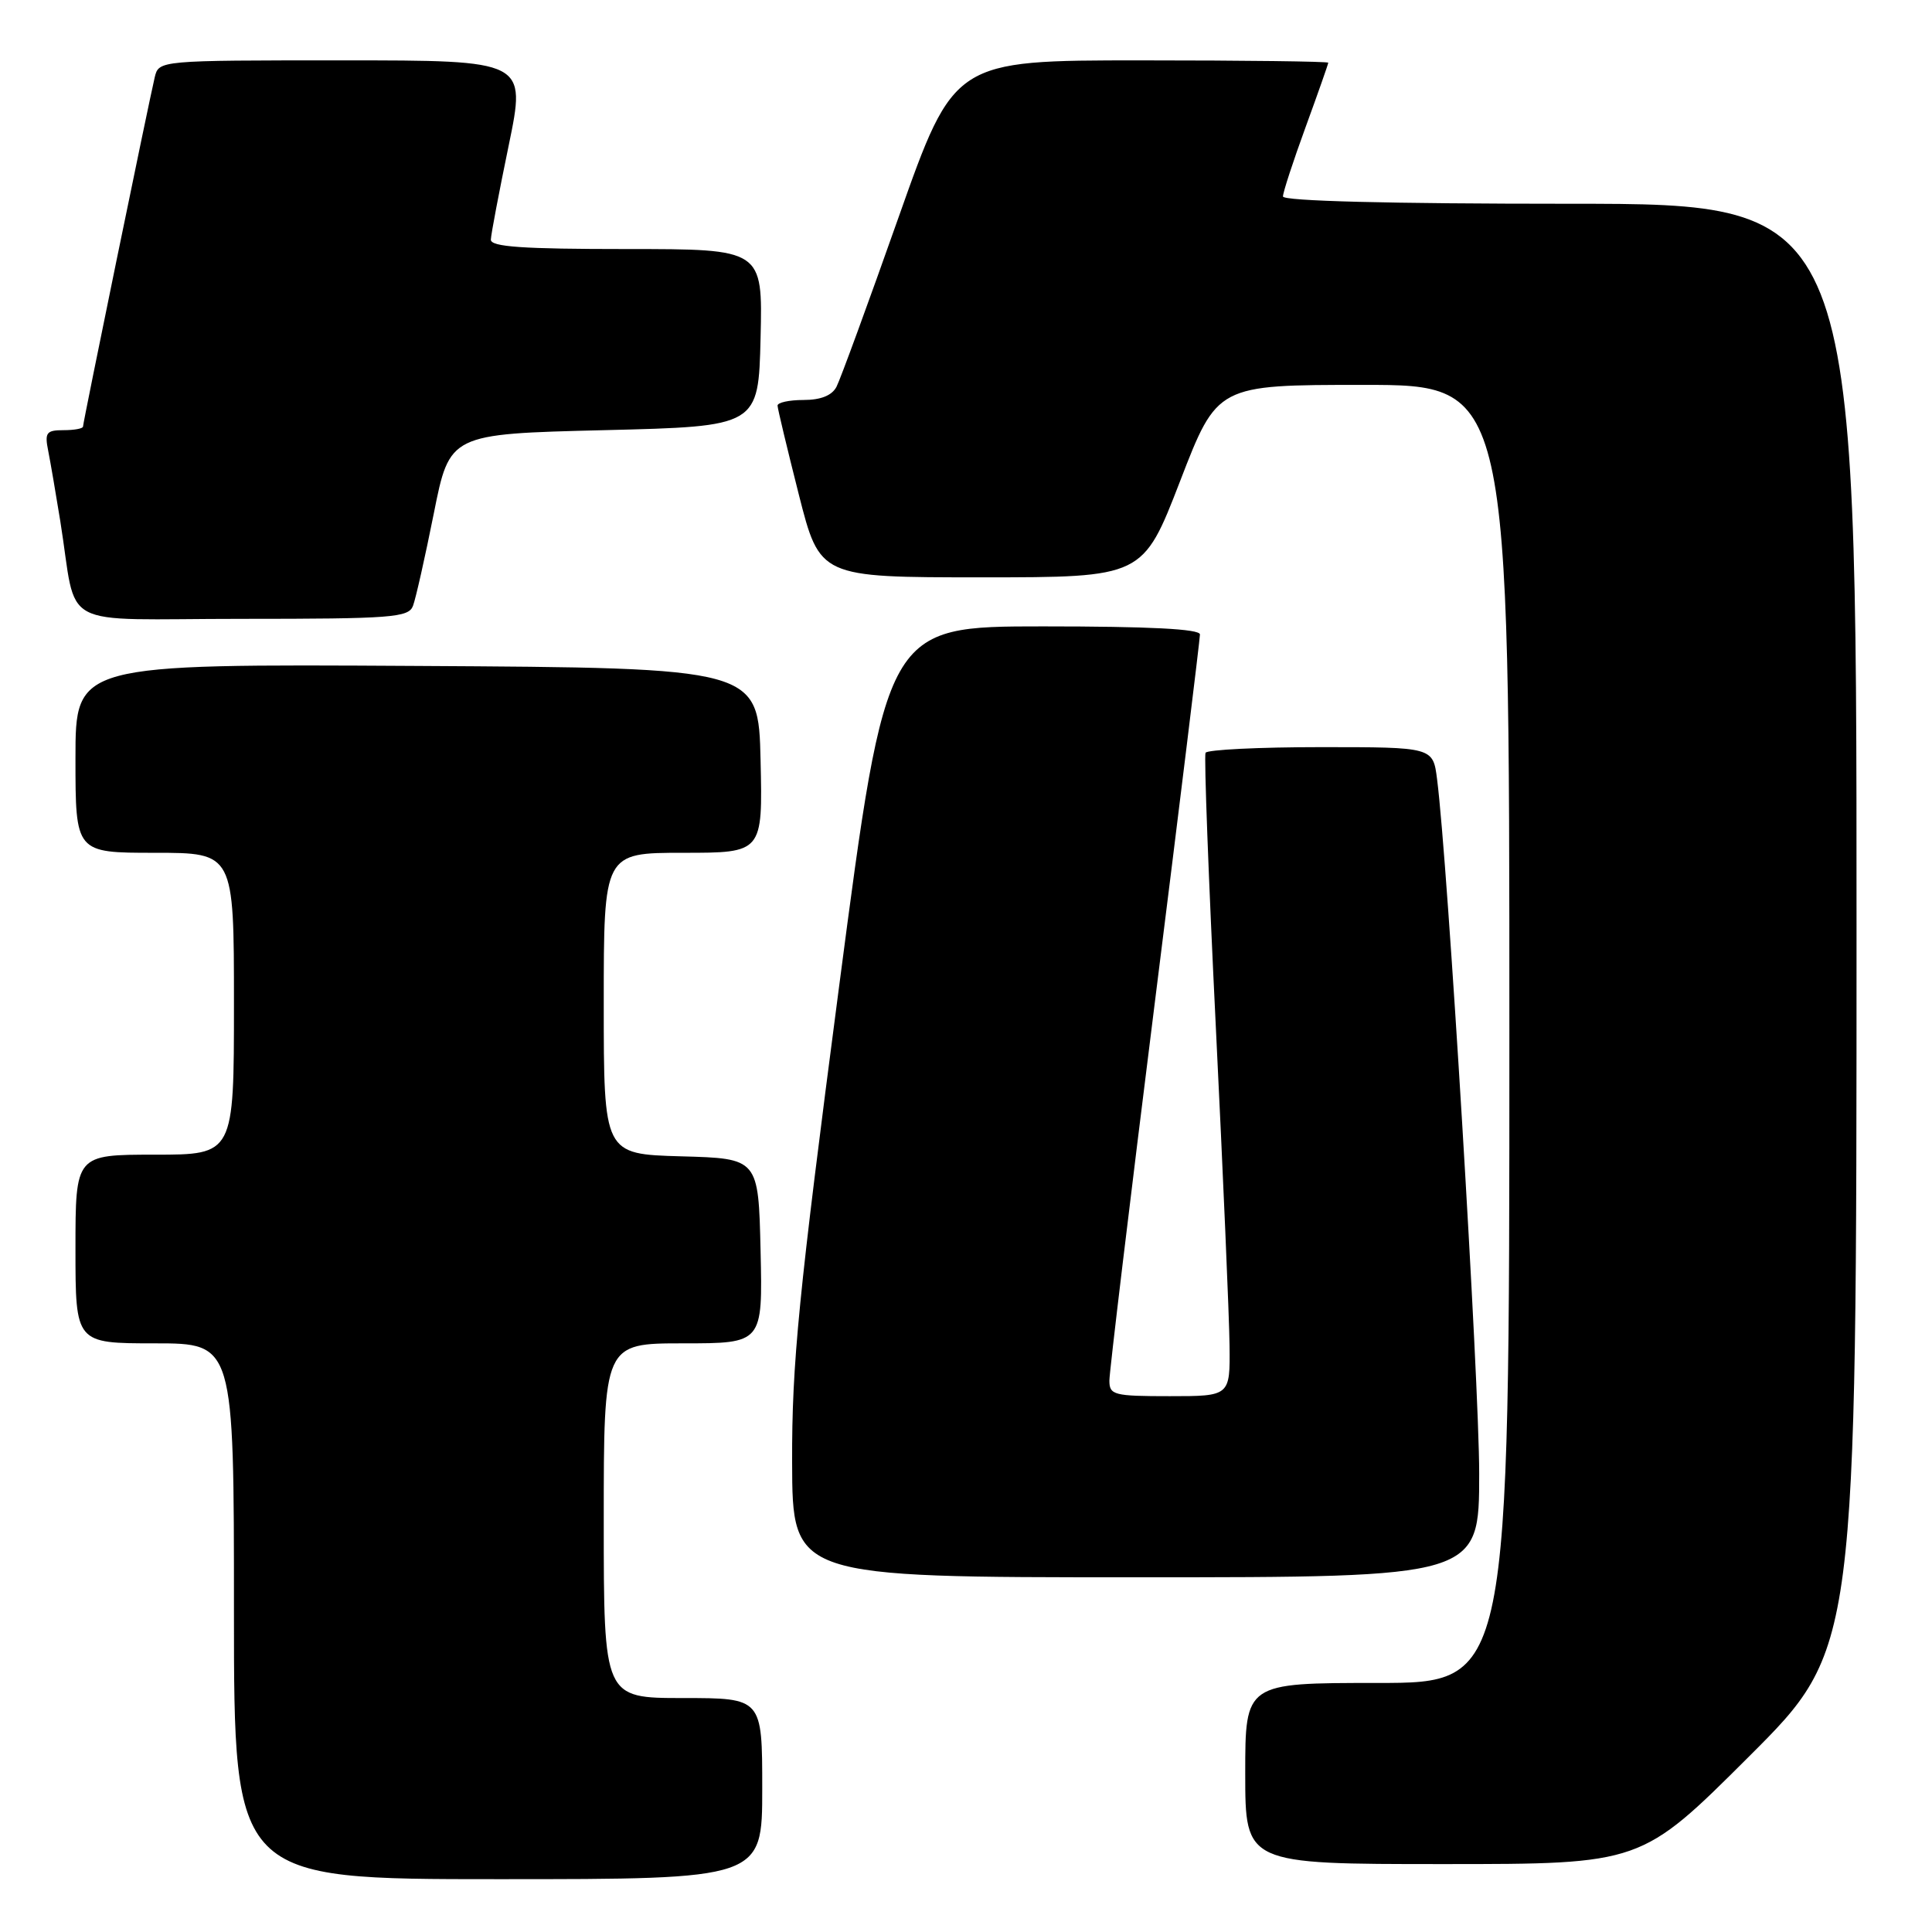 <?xml version="1.0" encoding="UTF-8" standalone="no"?>
<!DOCTYPE svg PUBLIC "-//W3C//DTD SVG 1.1//EN" "http://www.w3.org/Graphics/SVG/1.1/DTD/svg11.dtd" >
<svg xmlns="http://www.w3.org/2000/svg" xmlns:xlink="http://www.w3.org/1999/xlink" version="1.1" viewBox="0 0 256 256">
 <g >
 <path fill="currentColor"
d=" M 101.00 237.00 C 101.00 225.00 101.00 225.00 90.50 225.00 C 80.00 225.00 80.00 225.00 80.00 201.50 C 80.00 178.00 80.00 178.00 90.53 178.00 C 101.06 178.00 101.06 178.00 100.78 165.75 C 100.50 153.50 100.50 153.50 90.25 153.22 C 80.00 152.93 80.00 152.93 80.00 132.97 C 80.00 113.00 80.00 113.00 90.53 113.00 C 101.06 113.00 101.06 113.00 100.78 100.75 C 100.50 88.50 100.50 88.50 55.25 88.24 C 10.00 87.98 10.00 87.98 10.00 100.49 C 10.00 113.00 10.00 113.00 20.50 113.00 C 31.00 113.00 31.00 113.00 31.00 133.00 C 31.00 153.00 31.00 153.00 20.50 153.00 C 10.00 153.00 10.00 153.00 10.00 165.50 C 10.00 178.00 10.00 178.00 20.50 178.00 C 31.00 178.00 31.00 178.00 31.00 213.50 C 31.00 249.00 31.00 249.00 66.00 249.00 C 101.00 249.00 101.00 249.00 101.00 237.00 Z  M 231.74 232.76 C 246.00 218.53 246.00 218.53 246.00 122.76 C 246.00 27.00 246.00 27.00 208.00 27.00 C 184.08 27.00 170.00 26.64 170.00 26.03 C 170.00 25.49 171.35 21.36 173.00 16.84 C 174.65 12.32 176.00 8.48 176.00 8.31 C 176.00 8.14 164.84 8.00 151.21 8.00 C 126.42 8.00 126.42 8.00 119.08 28.75 C 115.05 40.16 111.34 50.29 110.84 51.25 C 110.24 52.41 108.75 53.00 106.46 53.00 C 104.56 53.00 103.01 53.34 103.03 53.75 C 103.04 54.16 104.31 59.45 105.84 65.50 C 108.63 76.50 108.63 76.50 130.03 76.50 C 151.44 76.50 151.44 76.50 156.37 63.75 C 161.29 51.00 161.29 51.00 180.65 51.00 C 200.00 51.00 200.00 51.00 200.00 137.00 C 200.00 223.00 200.00 223.00 182.50 223.00 C 165.00 223.00 165.00 223.00 165.00 235.00 C 165.00 247.00 165.00 247.00 191.24 247.00 C 217.47 247.00 217.47 247.00 231.74 232.76 Z  M 196.00 195.25 C 196.00 183.01 191.83 114.15 190.42 103.25 C 189.88 99.00 189.88 99.00 175.00 99.00 C 166.81 99.00 159.95 99.34 159.74 99.75 C 159.53 100.16 160.14 116.47 161.10 136.00 C 162.06 155.53 162.88 174.54 162.92 178.25 C 163.00 185.00 163.00 185.00 155.00 185.00 C 147.58 185.00 147.00 184.85 147.00 182.93 C 147.00 181.79 149.70 159.32 153.00 133.00 C 156.30 106.68 159.00 84.66 159.00 84.07 C 159.00 83.34 152.32 83.00 138.22 83.00 C 117.44 83.00 117.44 83.00 111.18 130.75 C 105.80 171.79 104.92 180.64 104.96 193.75 C 105.00 209.00 105.00 209.00 150.50 209.00 C 196.00 209.00 196.00 209.00 196.00 195.25 Z  M 54.72 80.29 C 55.08 79.35 56.32 73.84 57.48 68.04 C 59.58 57.50 59.58 57.50 80.04 57.00 C 100.50 56.50 100.50 56.50 100.78 44.75 C 101.06 33.00 101.06 33.00 83.03 33.00 C 69.25 33.00 65.01 32.71 65.04 31.75 C 65.06 31.06 66.13 25.44 67.41 19.25 C 69.73 8.00 69.73 8.00 45.38 8.00 C 21.04 8.00 21.04 8.00 20.50 10.25 C 19.69 13.68 11.00 55.98 11.00 56.52 C 11.00 56.79 9.84 57.00 8.42 57.00 C 6.14 57.00 5.90 57.32 6.39 59.75 C 6.69 61.26 7.40 65.42 7.98 69.00 C 10.35 83.73 7.14 82.00 32.08 82.00 C 51.89 82.00 54.13 81.83 54.72 80.29 Z "/>
</g>
</svg>